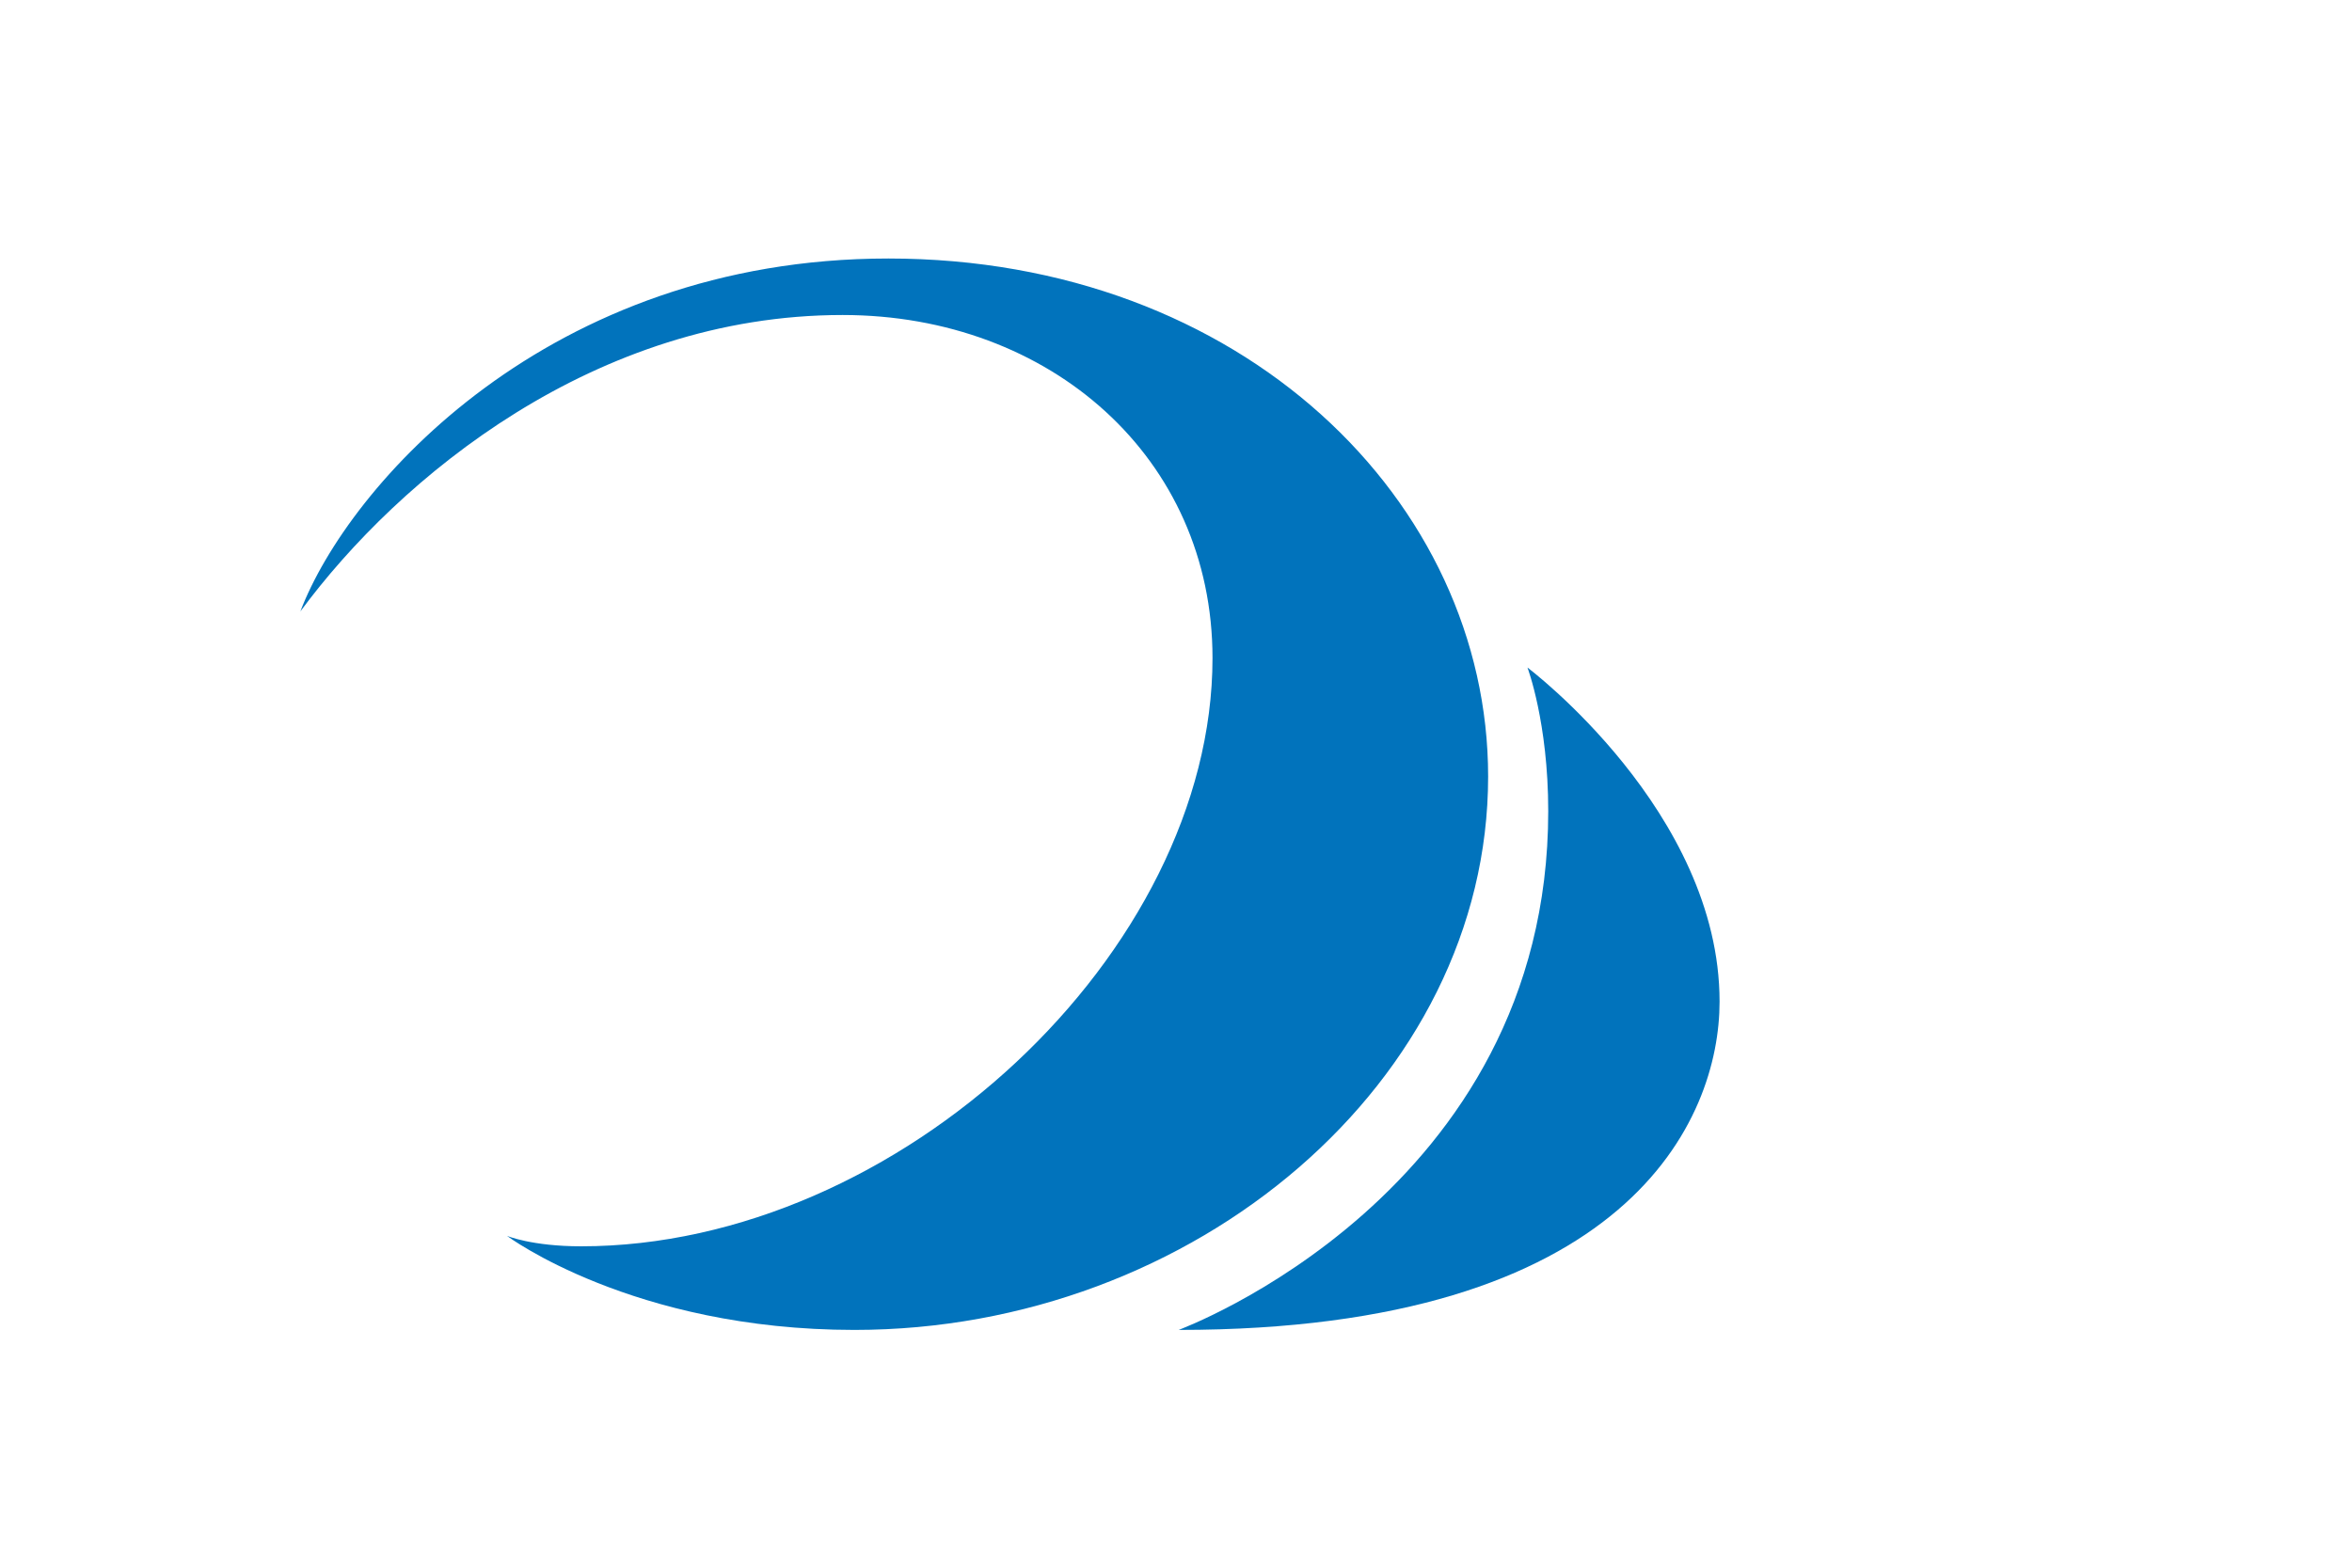 <?xml version="1.0" encoding="UTF-8" standalone="no"?>
<svg
   xmlns:dc="http://purl.org/dc/elements/1.1/"
   xmlns:cc="http://creativecommons.org/ns#"
   xmlns:rdf="http://www.w3.org/1999/02/22-rdf-syntax-ns#"
   xmlns:svg="http://www.w3.org/2000/svg"
   xmlns="http://www.w3.org/2000/svg"
   xmlns:sodipodi="http://sodipodi.sourceforge.net/DTD/sodipodi-0.dtd"
   xmlns:inkscape="http://www.inkscape.org/namespaces/inkscape"
   width="900"
   height="600"
   version="1.1"
   id="svg32"
   sodipodi:docname="logo.svg"
   inkscape:version="1.0.1 (3bc2e813f5, 2020-09-07)">
  <defs
     id="defs36" />
  <sodipodi:namedview
     pagecolor="#ffffff"
     bordercolor="#666666"
     borderopacity="1"
     objecttolerance="10"
     gridtolerance="10"
     guidetolerance="10"
     inkscape:pageopacity="0"
     inkscape:pageshadow="2"
     inkscape:window-width="1243"
     inkscape:window-height="848"
     id="namedview34"
     showgrid="false"
     inkscape:pagecheckerboard="true"
     inkscape:zoom="0.79290091"
     inkscape:cx="503.22045"
     inkscape:cy="297.31484"
     inkscape:window-x="322"
     inkscape:window-y="88"
     inkscape:window-maximized="0"
     inkscape:current-layer="svg32" />
  <g
     id="g30">
    <title
       id="title25">Layer 1</title>
    <rect
       fill="none"
       id="rect2397"
       y="0"
       x="0"
       height="600"
       width="900" />
    <path
       fill="#0173bc"
       id="path2392"
       d="m194,473c0,0 48.091,36 132.969,36c130.022,0 242.469,-95.085 242.469,-211.812c0,-105.126 -93.955,-198.25 -229.5,-198.25c-130.055,0 -206.713,86.956 -225,135.062c38,-51.5 112.902,-113.438 207.5,-113.438c79.533,0 141.531,54.77 141.531,131.281c0,112.5 -119.978,225.156 -241.594,225.156c-18.879,0 -28.375,-4 -28.375,-4z" />
    <path
       fill="#0173bc"
       id="path2388"
       d="m451,509c172.042,0 207,-80.494 207,-125.656c0,-72.672 -73.516,-127.859 -73.516,-127.859c0,0 7.953,20.949 7.953,54.953c0,146.603 -141.438,198.562 -141.438,198.562z" />
  </g>
</svg>
